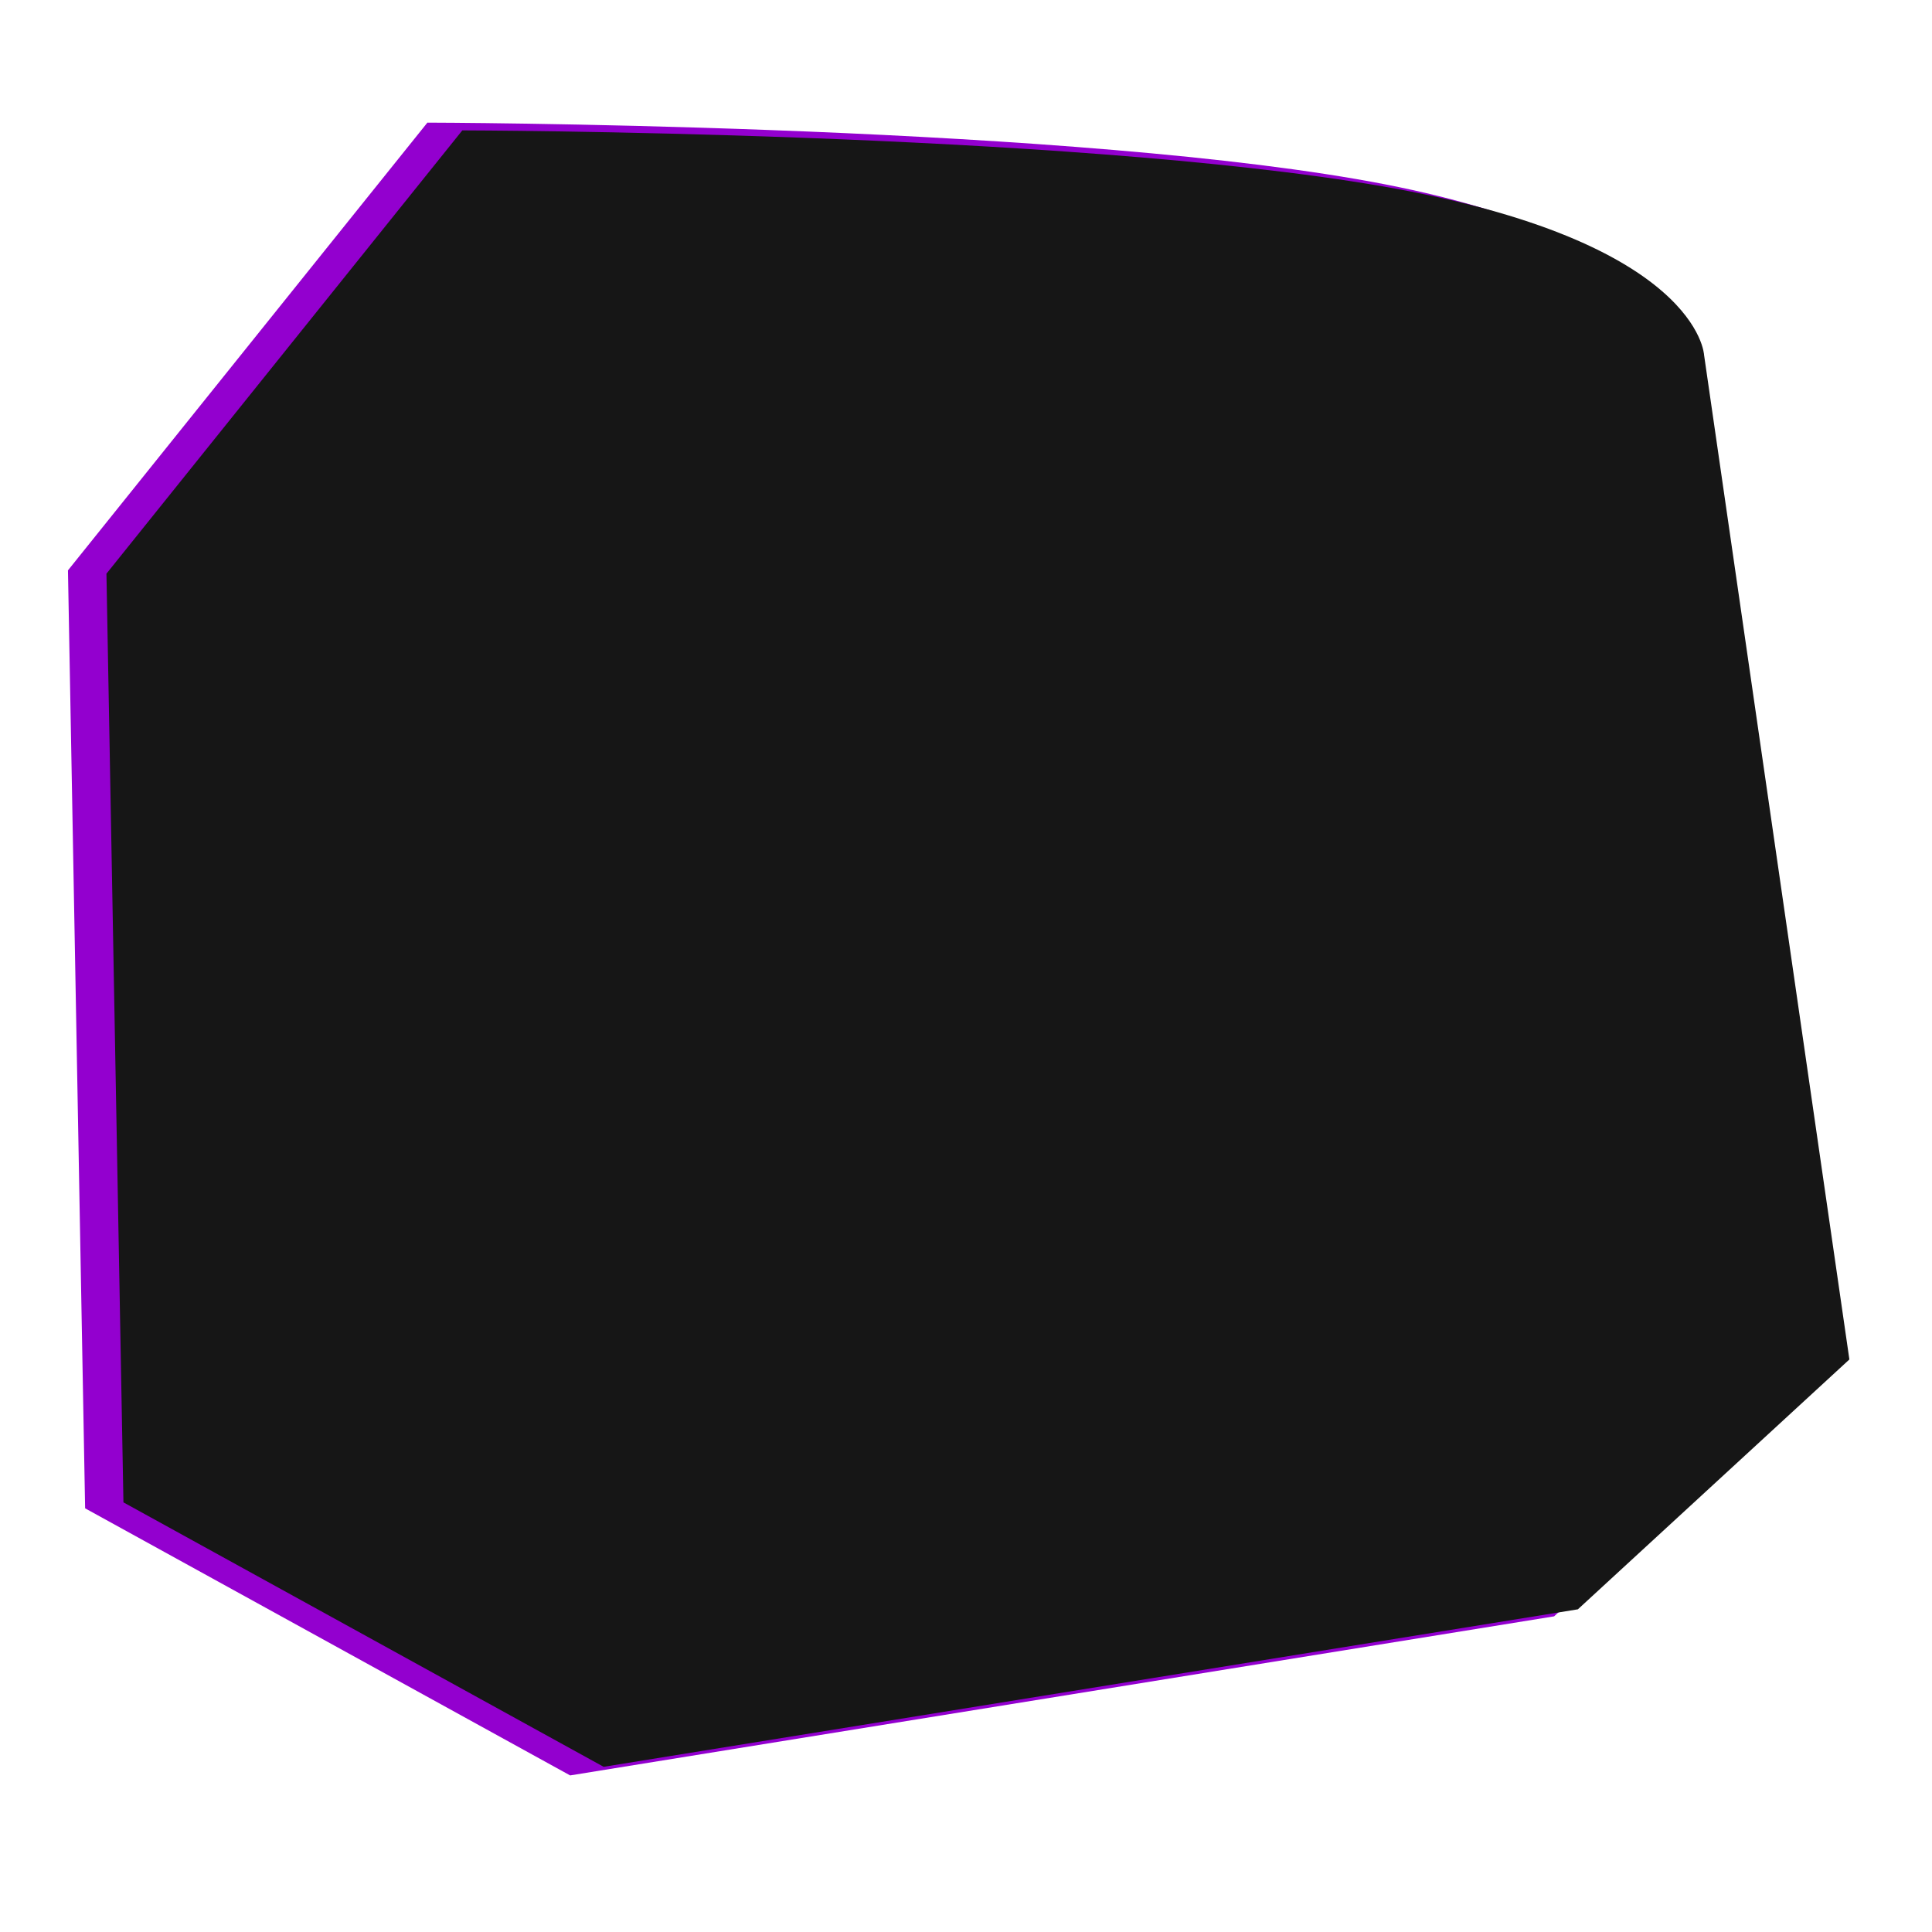 <?xml version="1.0" encoding="UTF-8"?>
<svg width="512" height="512" version="1.1" viewBox="0 0 512 512" xmlns="http://www.w3.org/2000/svg">
   <defs>
      <filter id="filter7674" x="-.25" y="-.25" width="1.5" height="1.5" color-interpolation-filters="sRGB">
         <feGaussianBlur stdDeviation="12.031"/>
      </filter>
   </defs>
   <g>
      <path d="m122.52 34.551-94.311 117.48 4.503 246.11 127.26 70.081 258.18-41.737 71.954-66.215-38.507-266.18s-1.241-30.237-85.384-44.738-243.69-14.797-243.69-14.797z" fill="#9300cf" filter="url(#filter7674)" transform="scale(1.01) translate(2, 10)" transform-origin="center"/>
      <path d="m122.52 34.551-94.311 117.48 4.503 246.11 127.26 70.081 258.18-41.737 71.954-66.215-38.507-266.18s-1.241-30.237-85.384-44.738-243.69-14.797-243.69-14.797z" fill="#161616"/>
   </g>
</svg>
